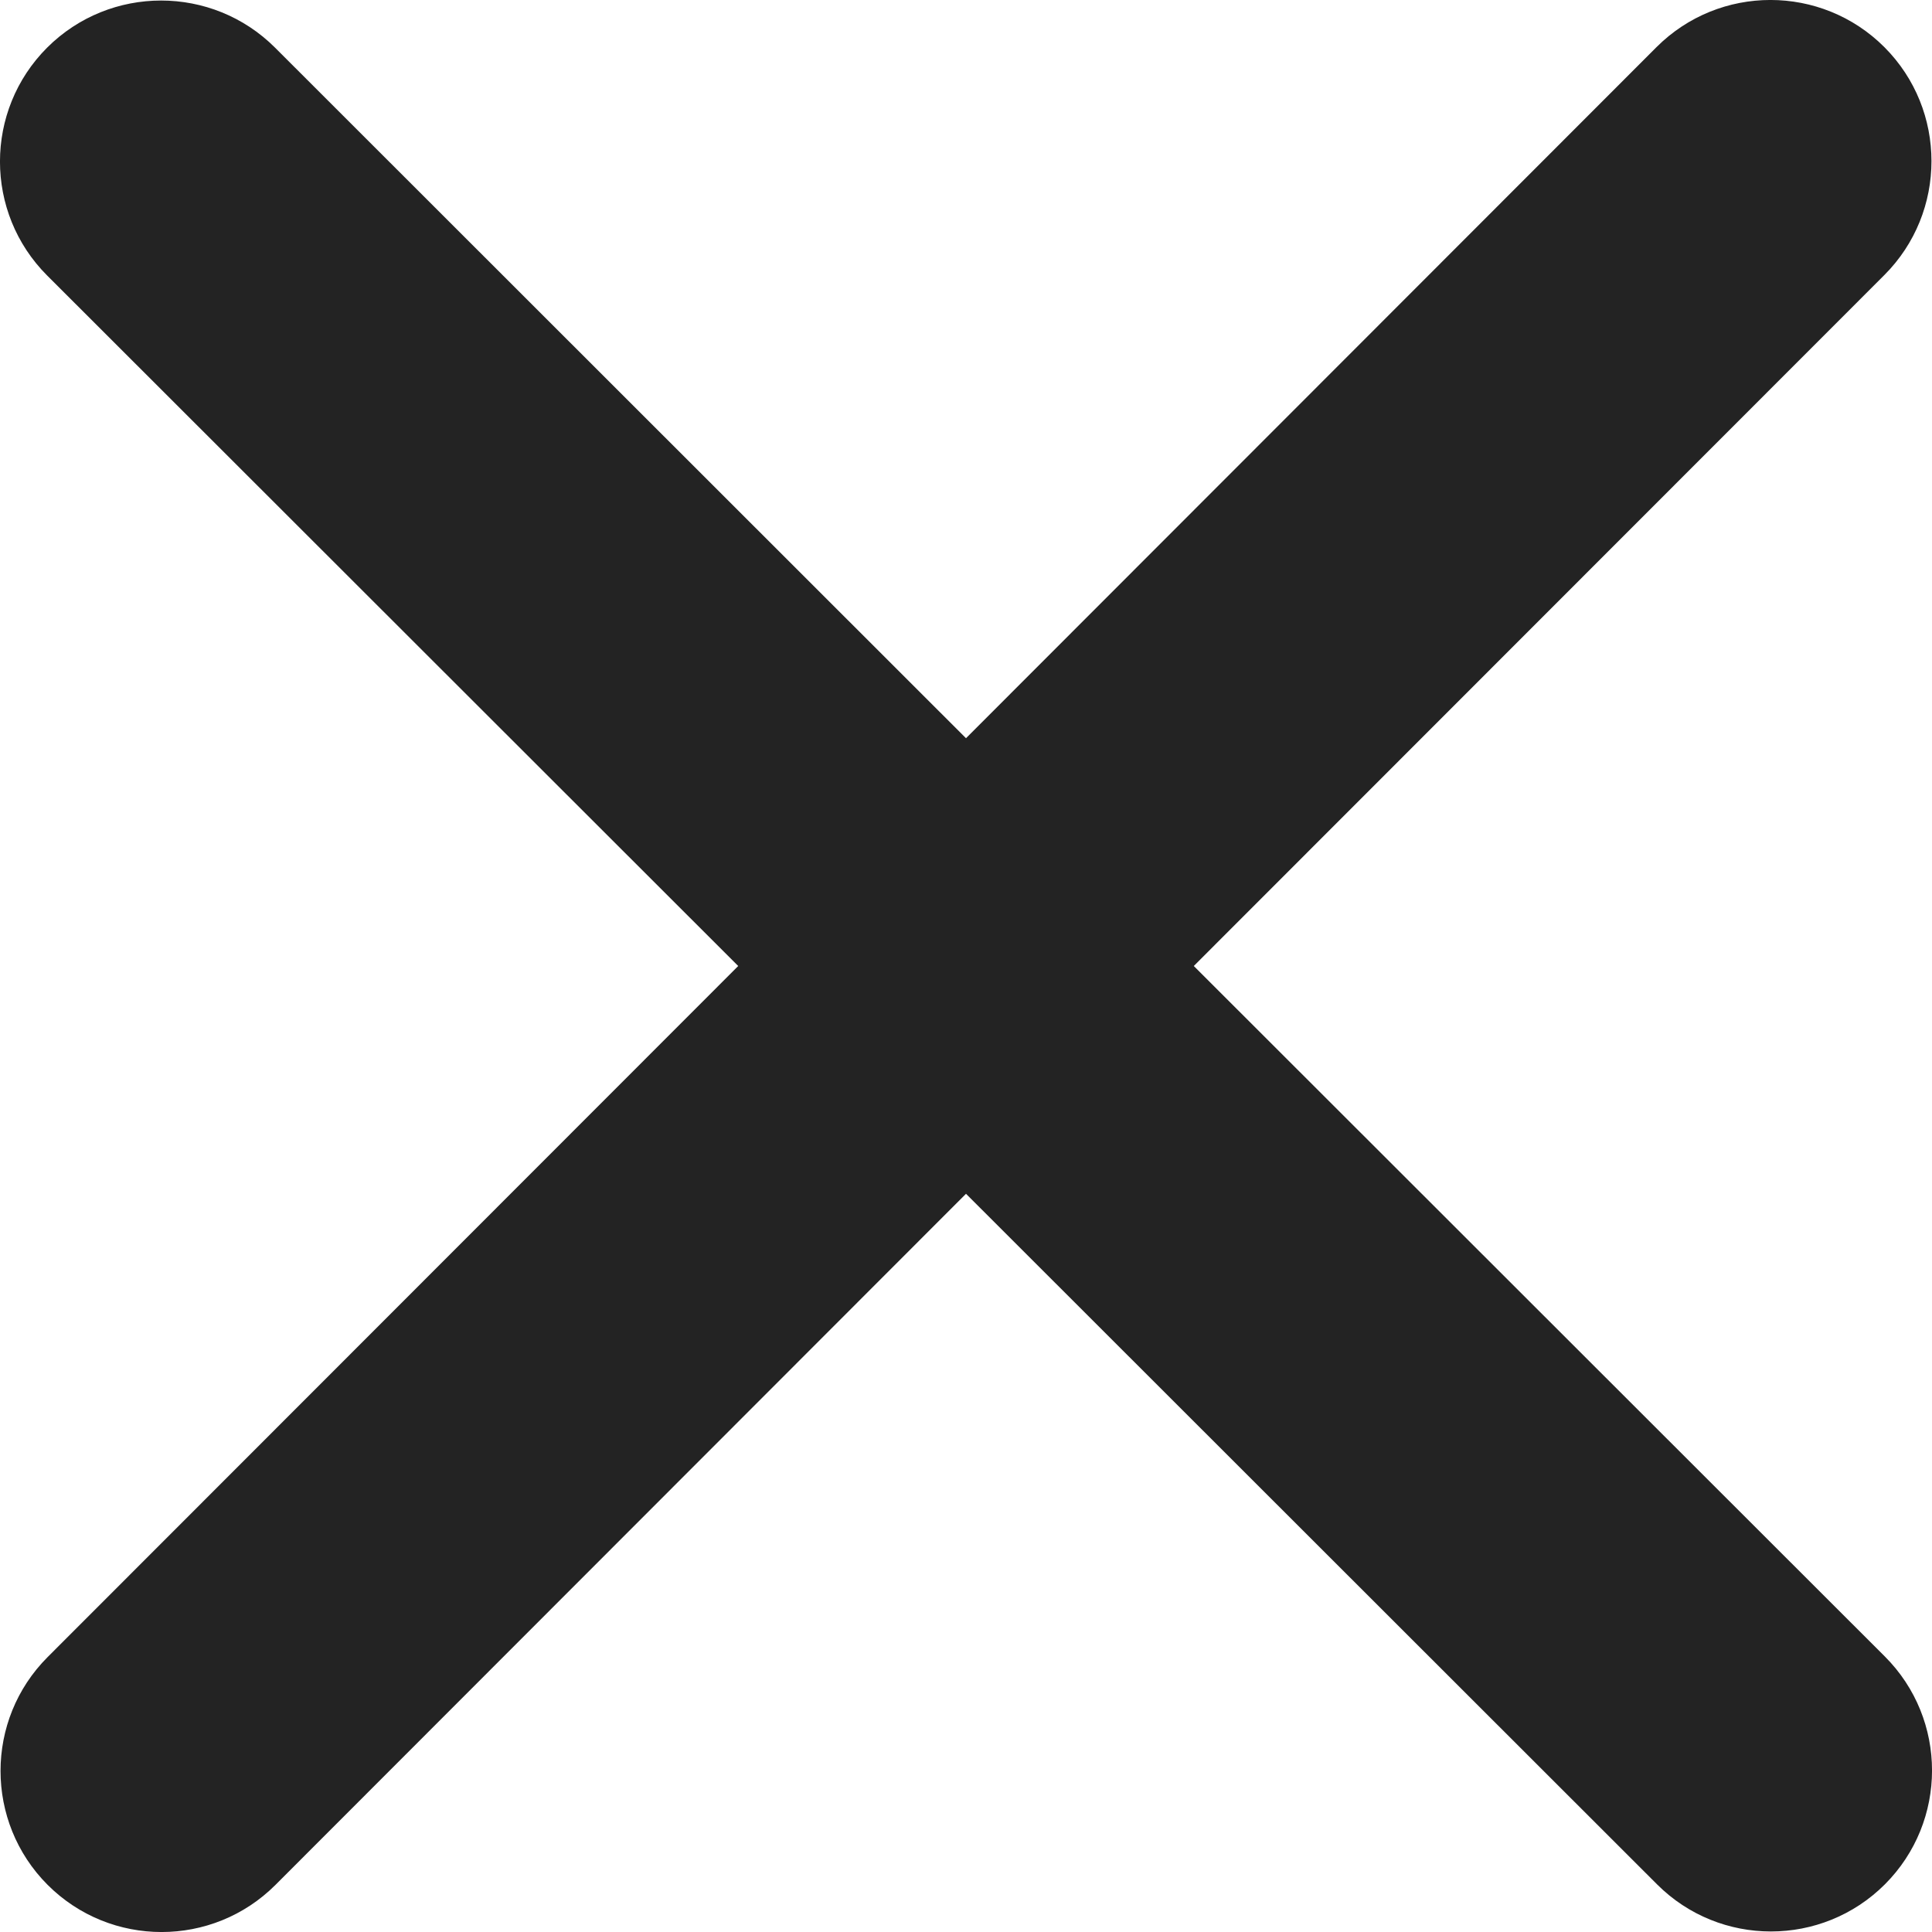 <svg width="20" height="20" viewBox="0 0 20 20" fill="none" xmlns="http://www.w3.org/2000/svg">
<path d="M2.847 0.493C2.196 -0.157 1.139 -0.157 0.488 0.493C-0.163 1.144 -0.163 2.201 0.488 2.852L7.642 10L0.493 17.154C-0.157 17.804 -0.157 18.861 0.493 19.512C1.144 20.163 2.201 20.163 2.852 19.512L10 12.358L17.154 19.507C17.804 20.157 18.861 20.157 19.512 19.507C20.163 18.856 20.163 17.799 19.512 17.148L12.358 10L19.507 2.847C20.157 2.196 20.157 1.139 19.507 0.488C18.856 -0.163 17.799 -0.163 17.148 0.488L10 7.642L2.847 0.493Z" fill="#232323"/>
</svg>
